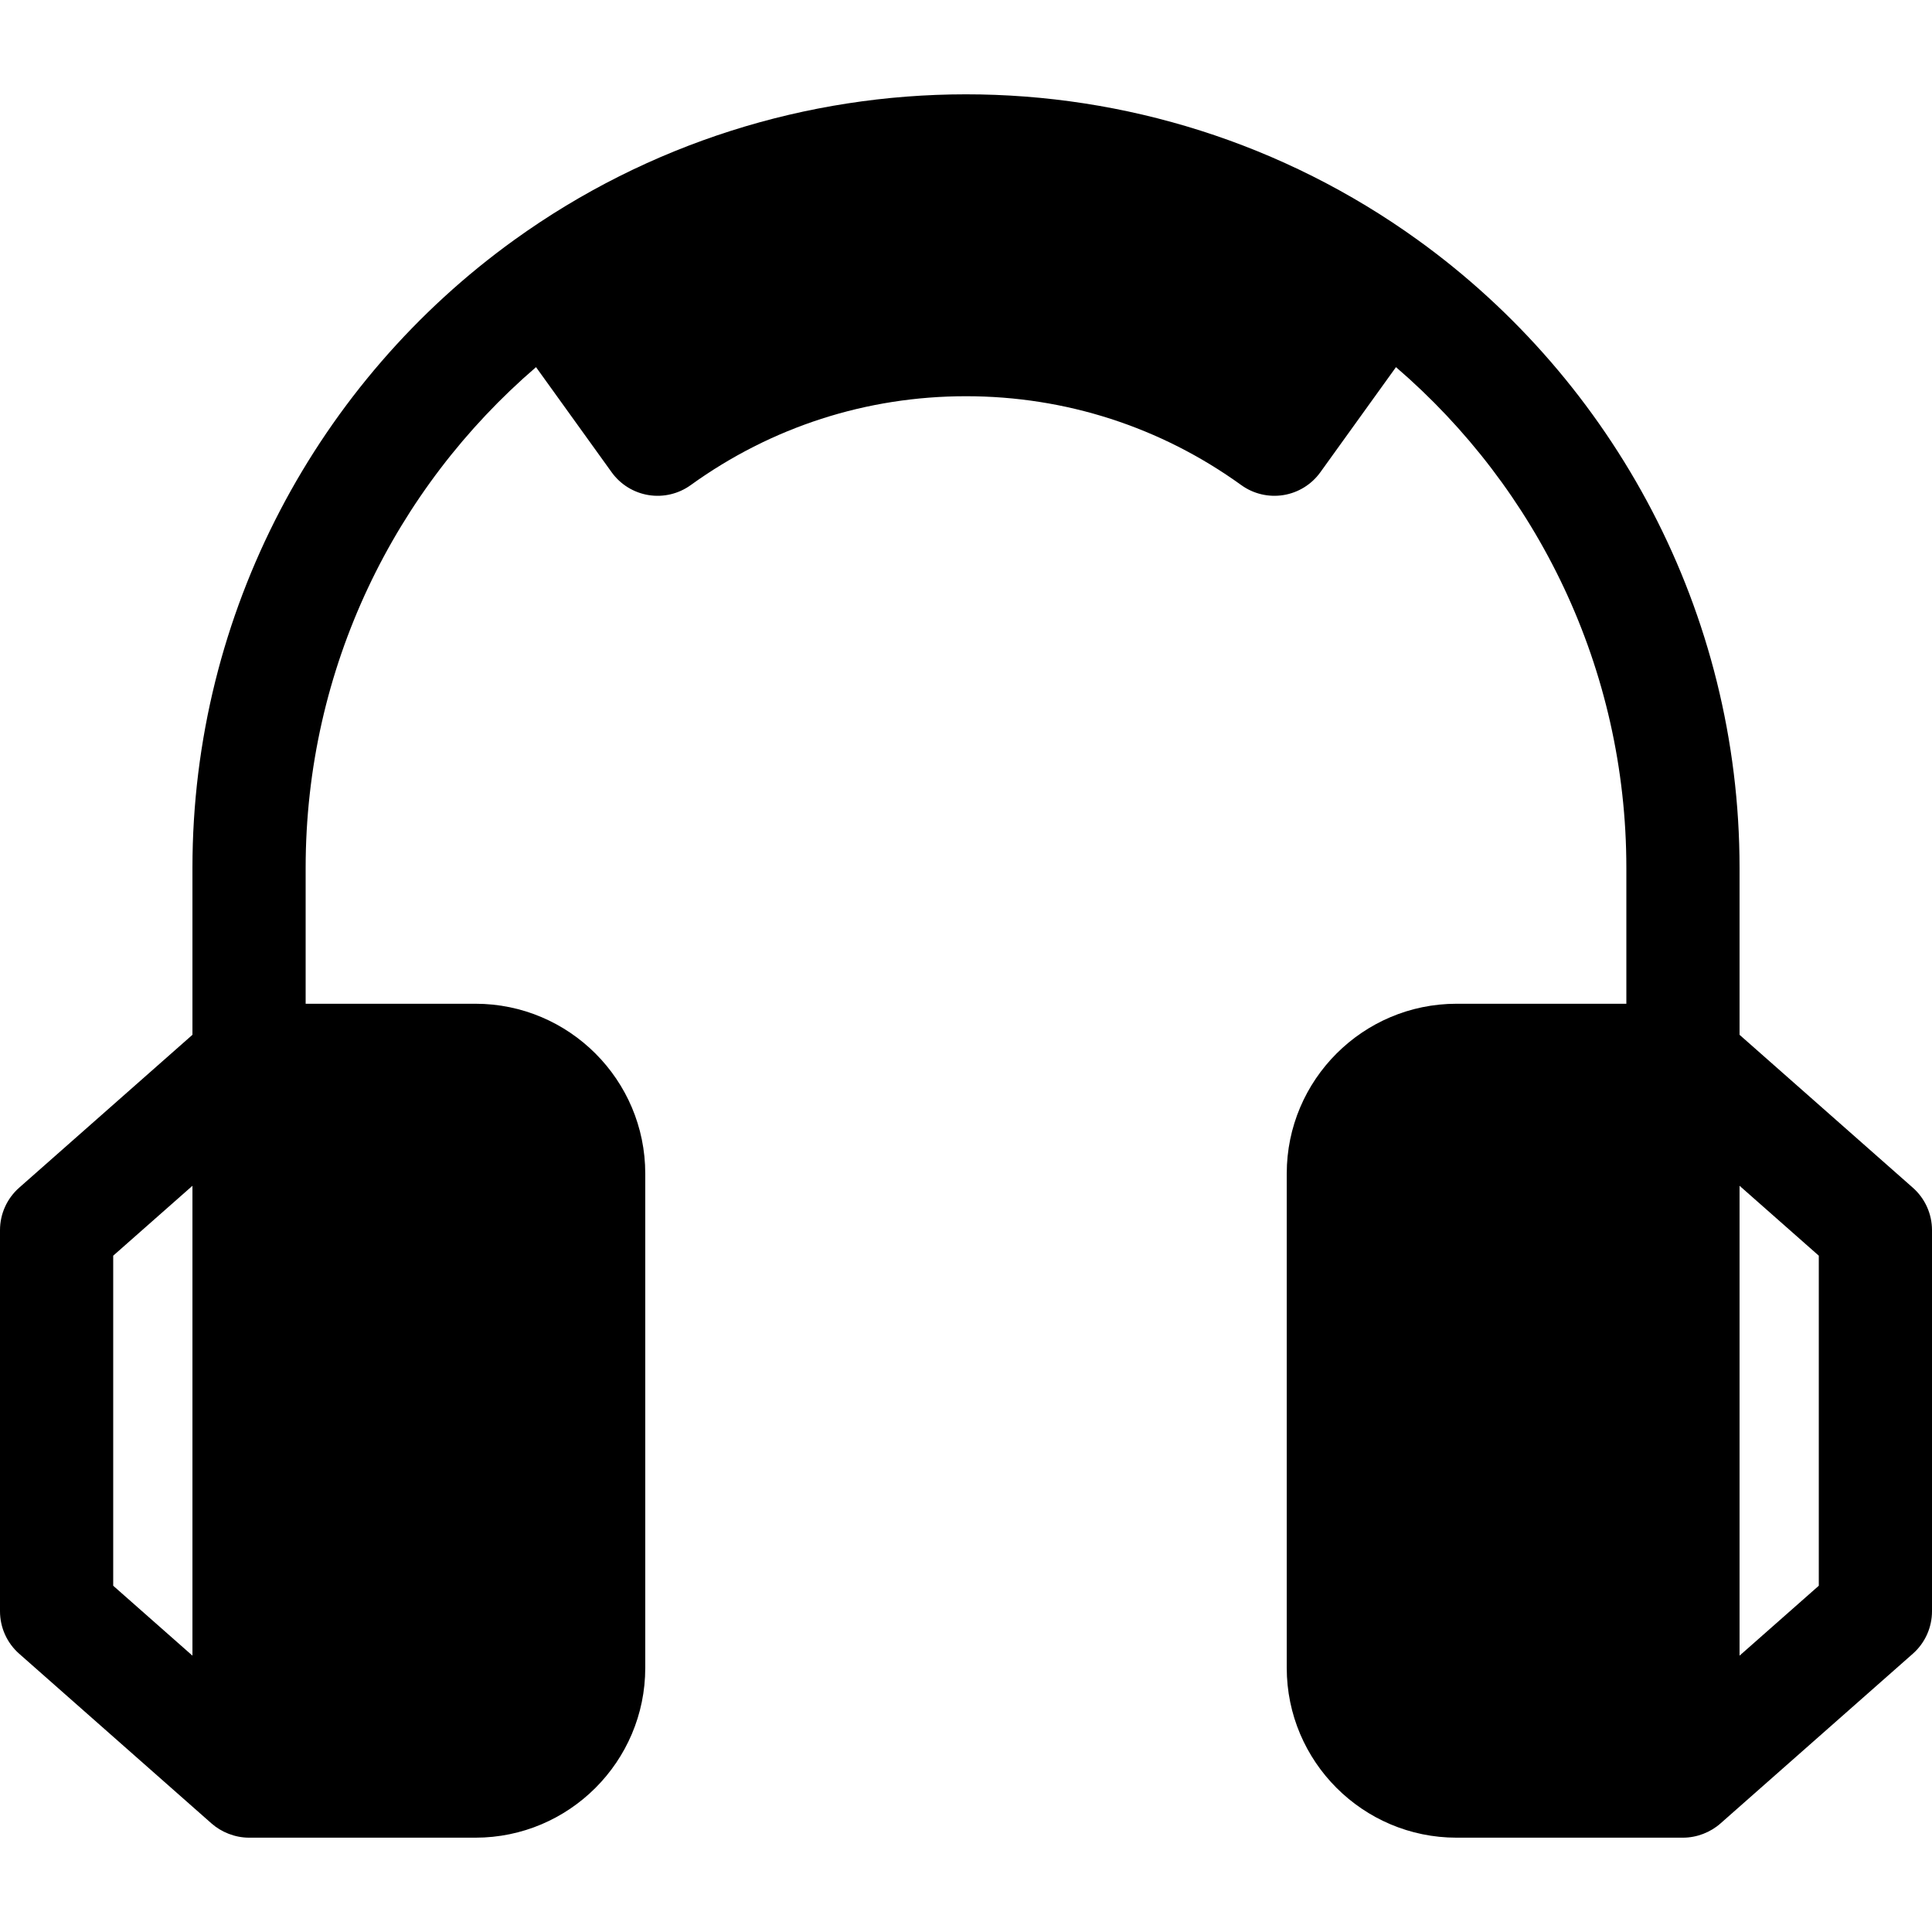 <?xml version="1.0" encoding="iso-8859-1"?>
<!-- Generator: Adobe Illustrator 19.0.0, SVG Export Plug-In . SVG Version: 6.00 Build 0)  -->
<svg version="1.1" id="Capa_1" xmlns="http://www.w3.org/2000/svg" xmlns:xlink="http://www.w3.org/1999/xlink" x="0px" y="0px"
	 viewBox="0 0 512 512" style="enable-background:new 0 0 512 512;" xml:space="preserve">
<g>
	<g>
		<path d="M506.924,314.756L461,274.235v-44.23c0-67.832-33.385-129.015-85.27-166.409c-71.52-51.543-168.157-51.388-239.46,0
			C84.446,100.944,51,162.096,51,230.004v44.23L5.076,314.756C1.849,317.604,0,321.7,0,326.004v101c0,4.304,1.849,8.4,5.076,11.248
			l51,45c2.571,2.264,6.164,3.745,9.901,3.751c0.008,0,0.015,0.001,0.023,0.001h60c24.813,0,45-20.187,45-45v-131
			c0-24.813-20.187-45-45-45H81v-36c0-53.012,23.698-100.59,61.052-132.708l20.042,27.858c2.325,3.232,5.84,5.407,9.77,6.046
			c4.005,0.65,8.012-0.354,11.182-2.641c21.36-15.41,46.587-23.555,72.954-23.555s51.594,8.146,72.954,23.555
			c3.229,2.328,7.25,3.277,11.182,2.641c3.93-0.639,7.445-2.813,9.77-6.046l20.042-27.858C407.302,129.414,431,176.992,431,230.004
			v36h-45c-24.813,0-45,20.187-45,45v131c0,24.813,20.187,45,45,45h60c0.008,0,0.015-0.001,0.023-0.001
			c3.676-0.006,7.259-1.421,9.901-3.751l51-45c3.227-2.848,5.076-6.944,5.076-11.248v-101
			C512,321.7,510.151,317.604,506.924,314.756z M51,438.765l-21-18.529v-87.463l21-18.529V438.765z M482,420.236l-21,18.529V314.243
			l21,18.529V420.236z"/>
	</g>
</g>
<g>
</g>
<g>
</g>
<g>
</g>
<g>
</g>
<g>
</g>
<g>
</g>
<g>
</g>
<g>
</g>
<g>
</g>
<g>
</g>
<g>
</g>
<g>
</g>
<g>
</g>
<g>
</g>
<g>
</g>
</svg>

